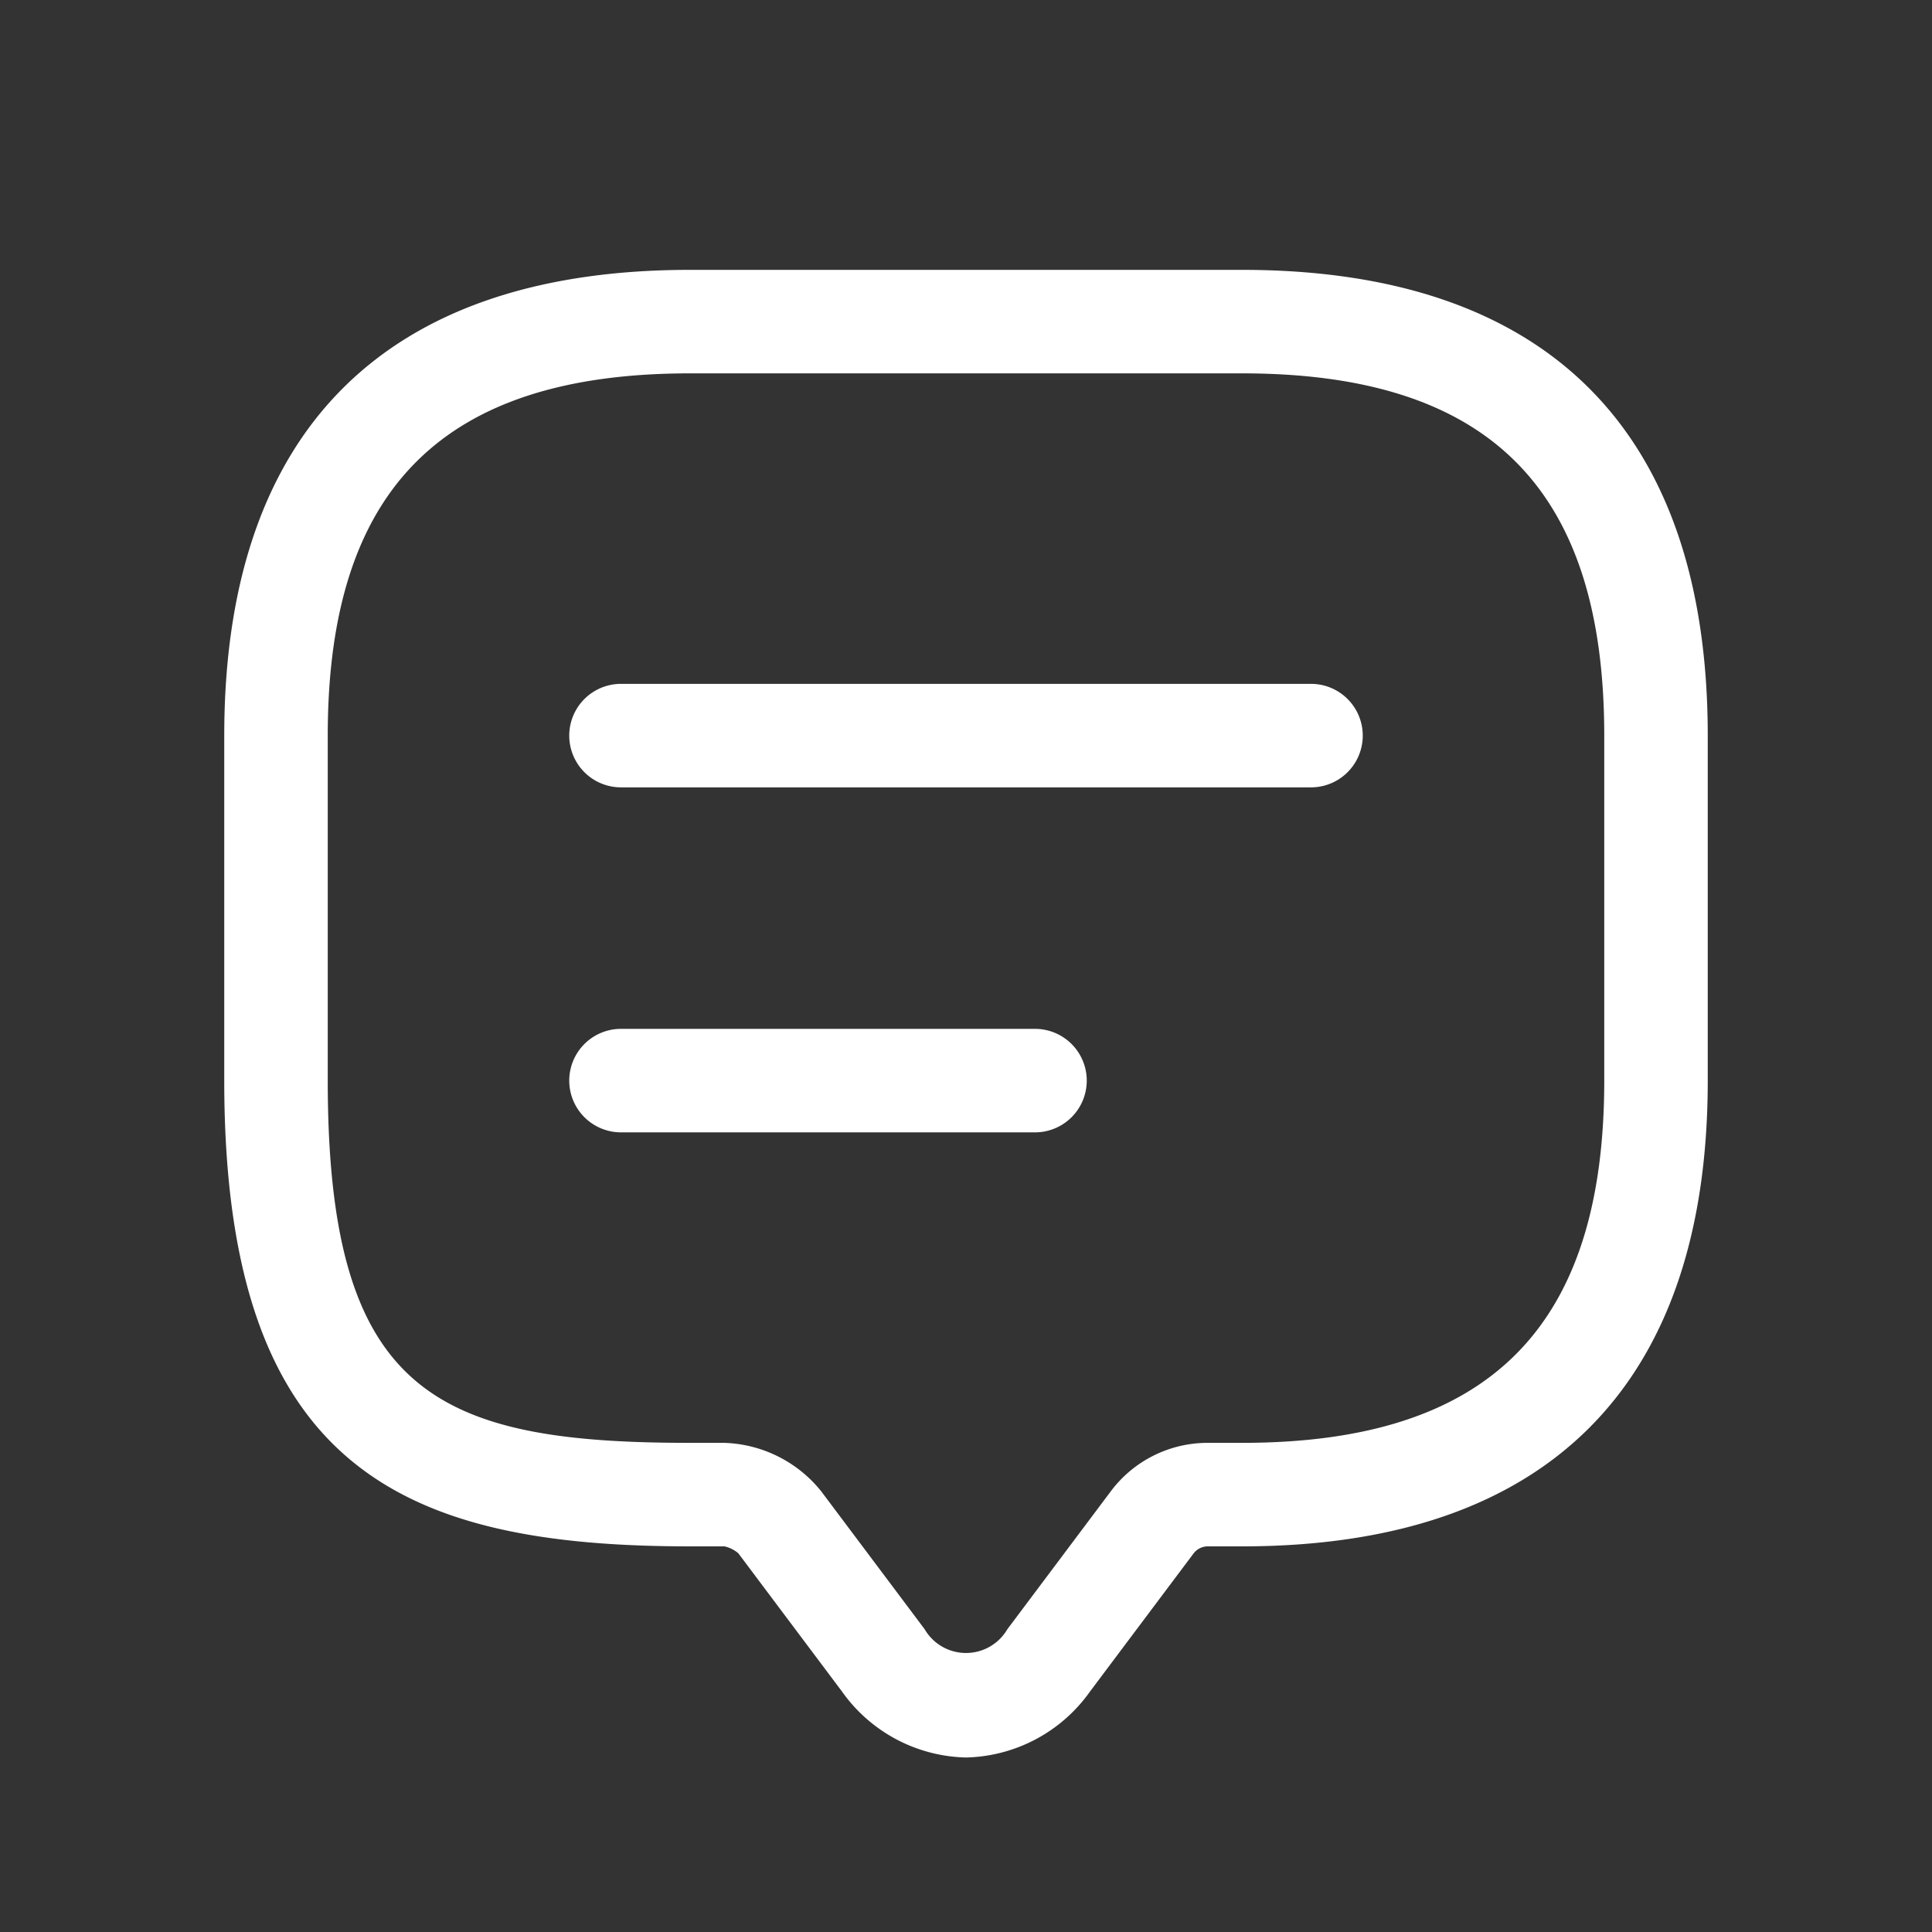 <svg xmlns="http://www.w3.org/2000/svg" width="28" height="28" viewBox="0 0 28 28"><rect x="0" y="0" width="28" height="28" fill="#333333" stroke="none"/><g transform="translate(13699 -7733)"><rect width="28" height="28" transform="translate(-13699 7733)" fill="none"/><g transform="translate(-13697 7735.661)"><path d="M12,22.81a2.265,2.265,0,0,1-1.8-.96l-1.5-2a.472.472,0,0,0-.2-.1H8c-4.17,0-6.75-1.13-6.75-6.75V8C1.25,3.58,3.58,1.25,8,1.25h8c4.42,0,6.75,2.33,6.75,6.75v5c0,4.42-2.33,6.75-6.75,6.75h-.5a.261.261,0,0,0-.2.1l-1.5,2A2.265,2.265,0,0,1,12,22.81ZM8,2.75C4.42,2.75,2.75,4.42,2.75,8v5c0,4.52,1.55,5.25,5.25,5.25h.5a1.876,1.876,0,0,1,1.4.7l1.5,2a.694.694,0,0,0,1.2,0l1.5-2a1.752,1.752,0,0,1,1.4-.7H16c3.58,0,5.25-1.67,5.25-5.25V8c0-3.58-1.67-5.25-5.25-5.25Z" fill="#fff"/><path d="M17,8.75H7a.75.75,0,0,1,0-1.5H17a.75.75,0,0,1,0,1.5Z" fill="#fff"/><path d="M13,13.75H7a.75.75,0,0,1,0-1.5h6a.75.75,0,0,1,0,1.5Z" fill="#fff"/></g></g></svg>